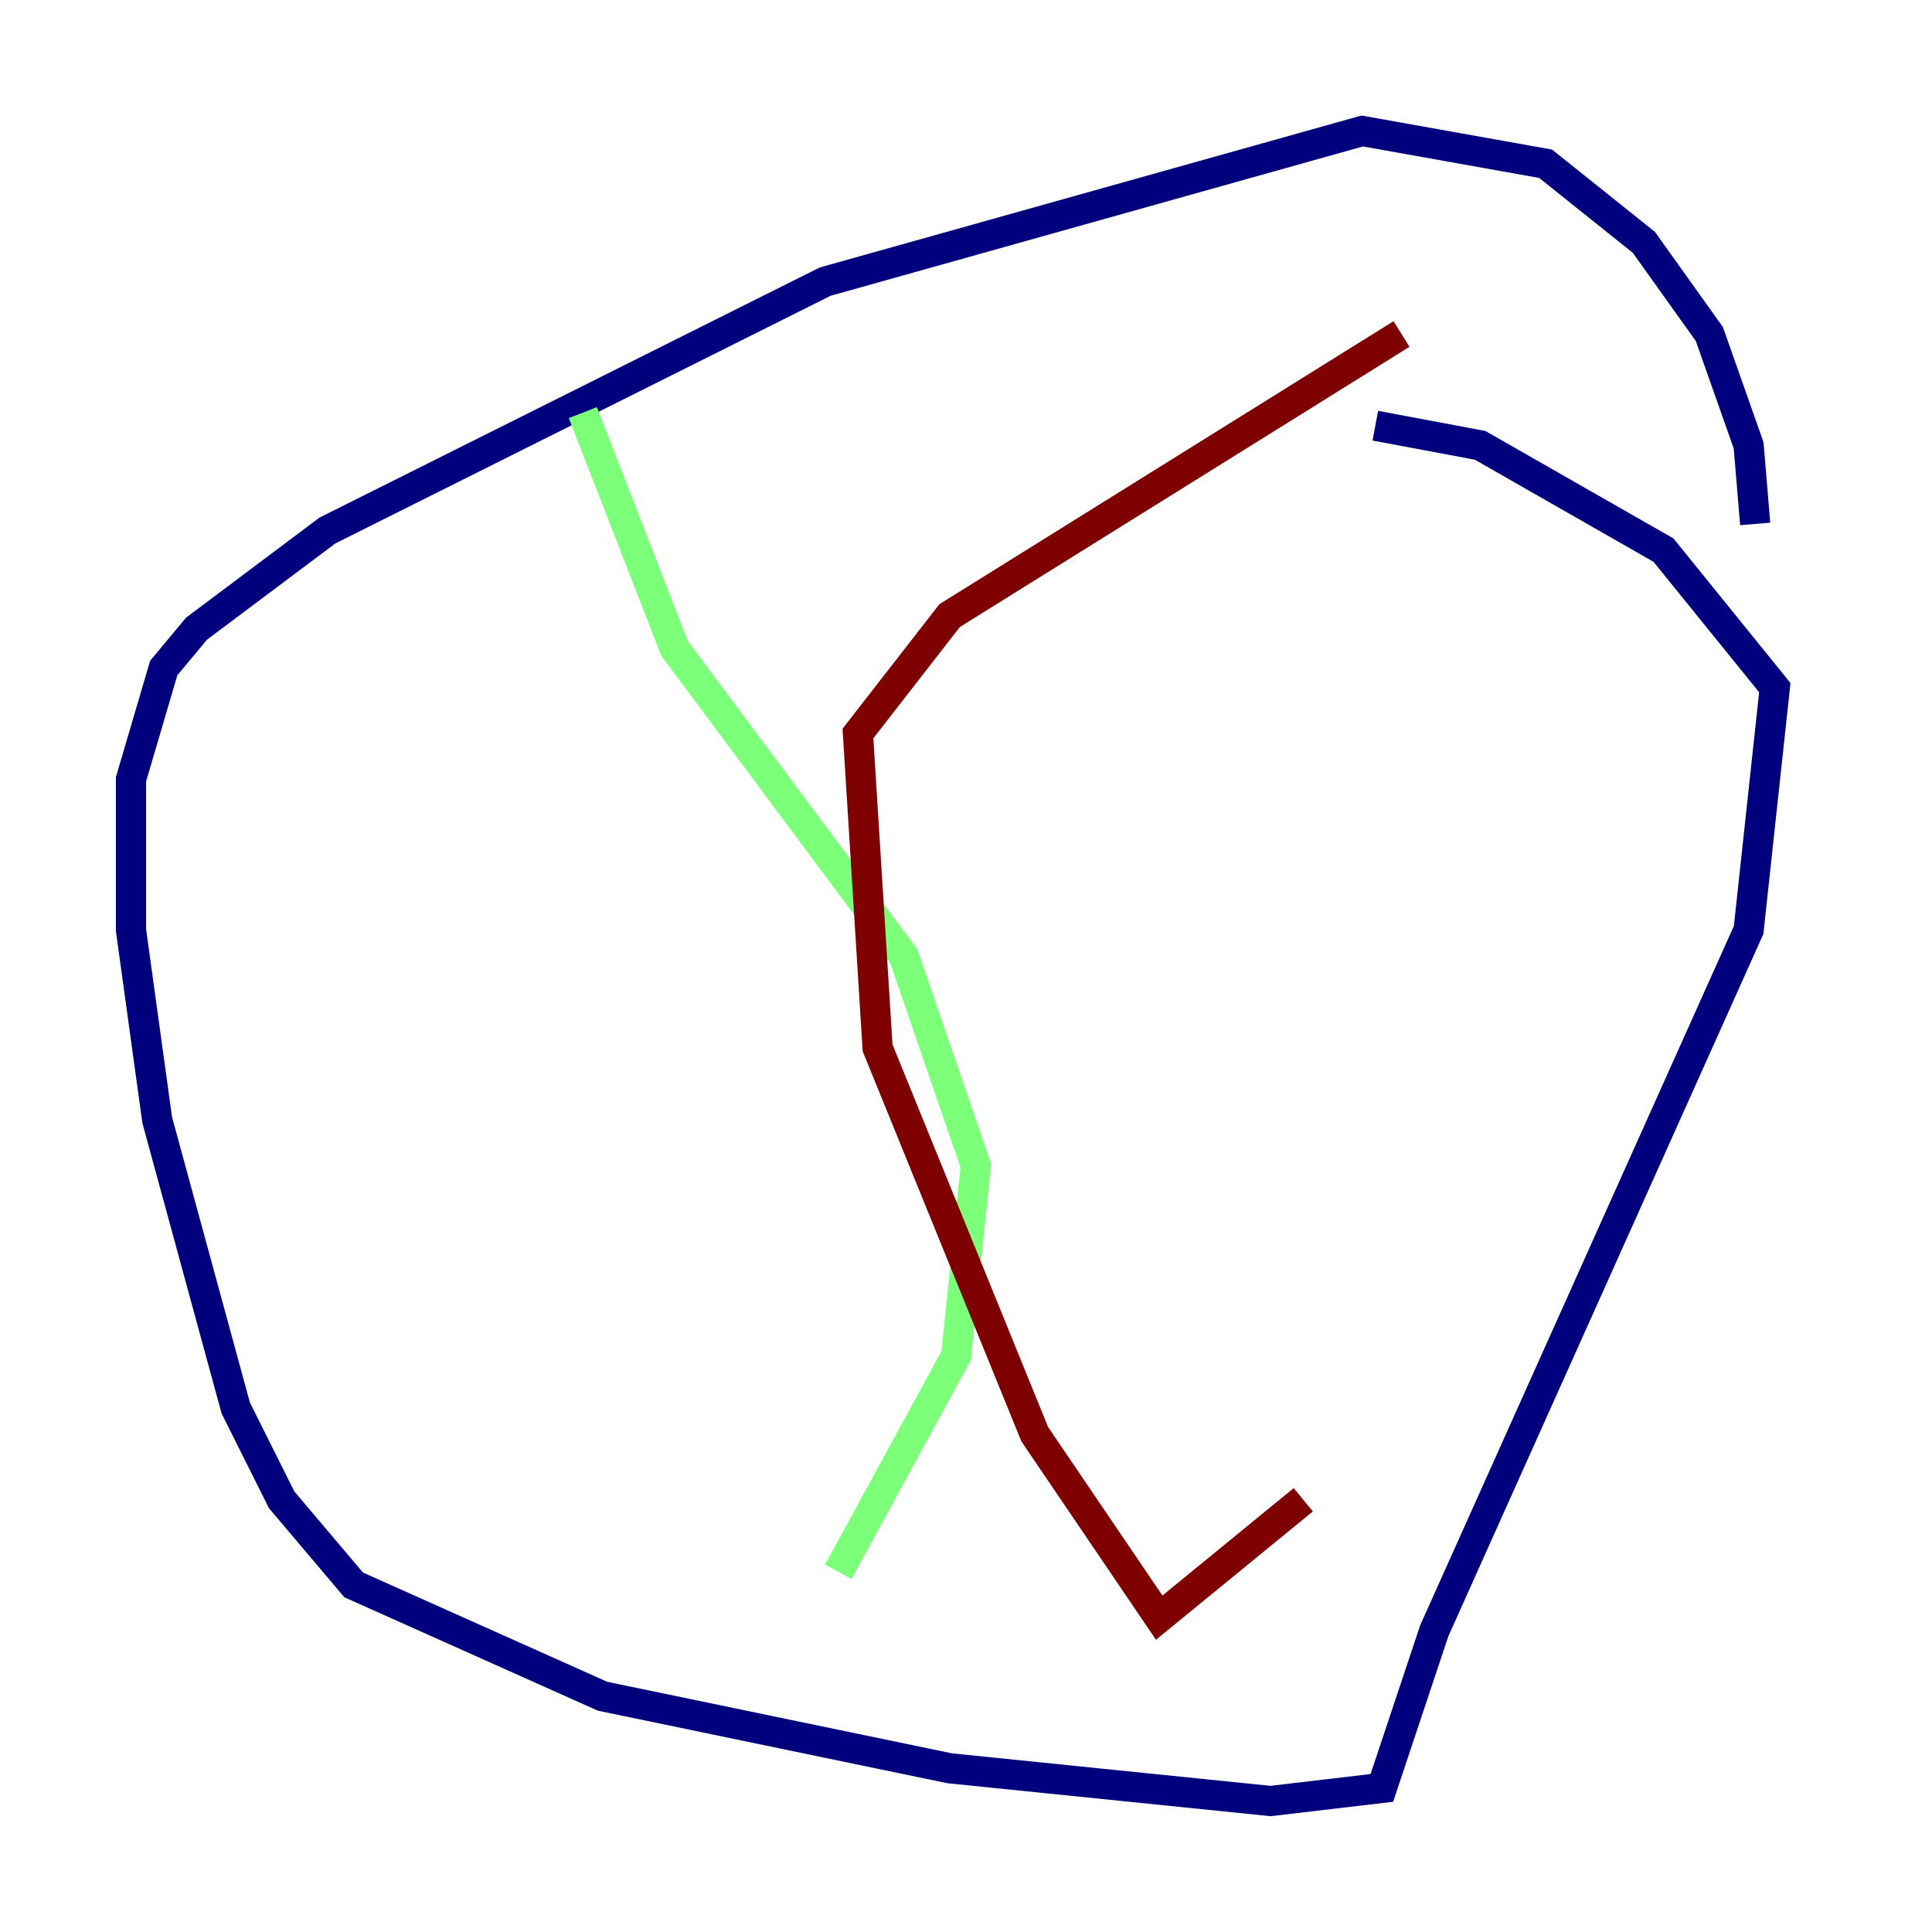 <?xml version="1.0" encoding="utf-8" ?>
<svg baseProfile="tiny" height="128" version="1.2" viewBox="0,0,128,128" width="128" xmlns="http://www.w3.org/2000/svg" xmlns:ev="http://www.w3.org/2001/xml-events" xmlns:xlink="http://www.w3.org/1999/xlink"><defs /><polyline fill="none" points="116.285,34.712 115.851,29.505 113.248,22.129 108.909,16.054 102.4,10.848 90.251,8.678 54.671,18.658 21.695,35.146 13.017,41.654 10.848,44.258 8.678,51.634 8.678,61.614 10.414,74.197 15.62,93.288 18.658,99.363 23.43,105.003 39.919,112.38 62.915,117.153 84.176,119.322 91.552,118.454 95.024,108.041 115.851,61.614 117.586,45.559 110.21,36.447 98.061,29.505 91.119,28.203" stroke="#00007f" stroke-width="2" /><polyline fill="none" points="38.617,27.336 44.691,42.956 59.878,63.349 64.651,77.234 63.349,89.817 55.539,104.136" stroke="#7cff79" stroke-width="2" /><polyline fill="none" points="92.854,22.129 62.915,40.786 56.841,48.597 58.142,69.424 68.556,95.024 76.8,107.173 86.346,99.363" stroke="#7f0000" stroke-width="2" /></svg>
